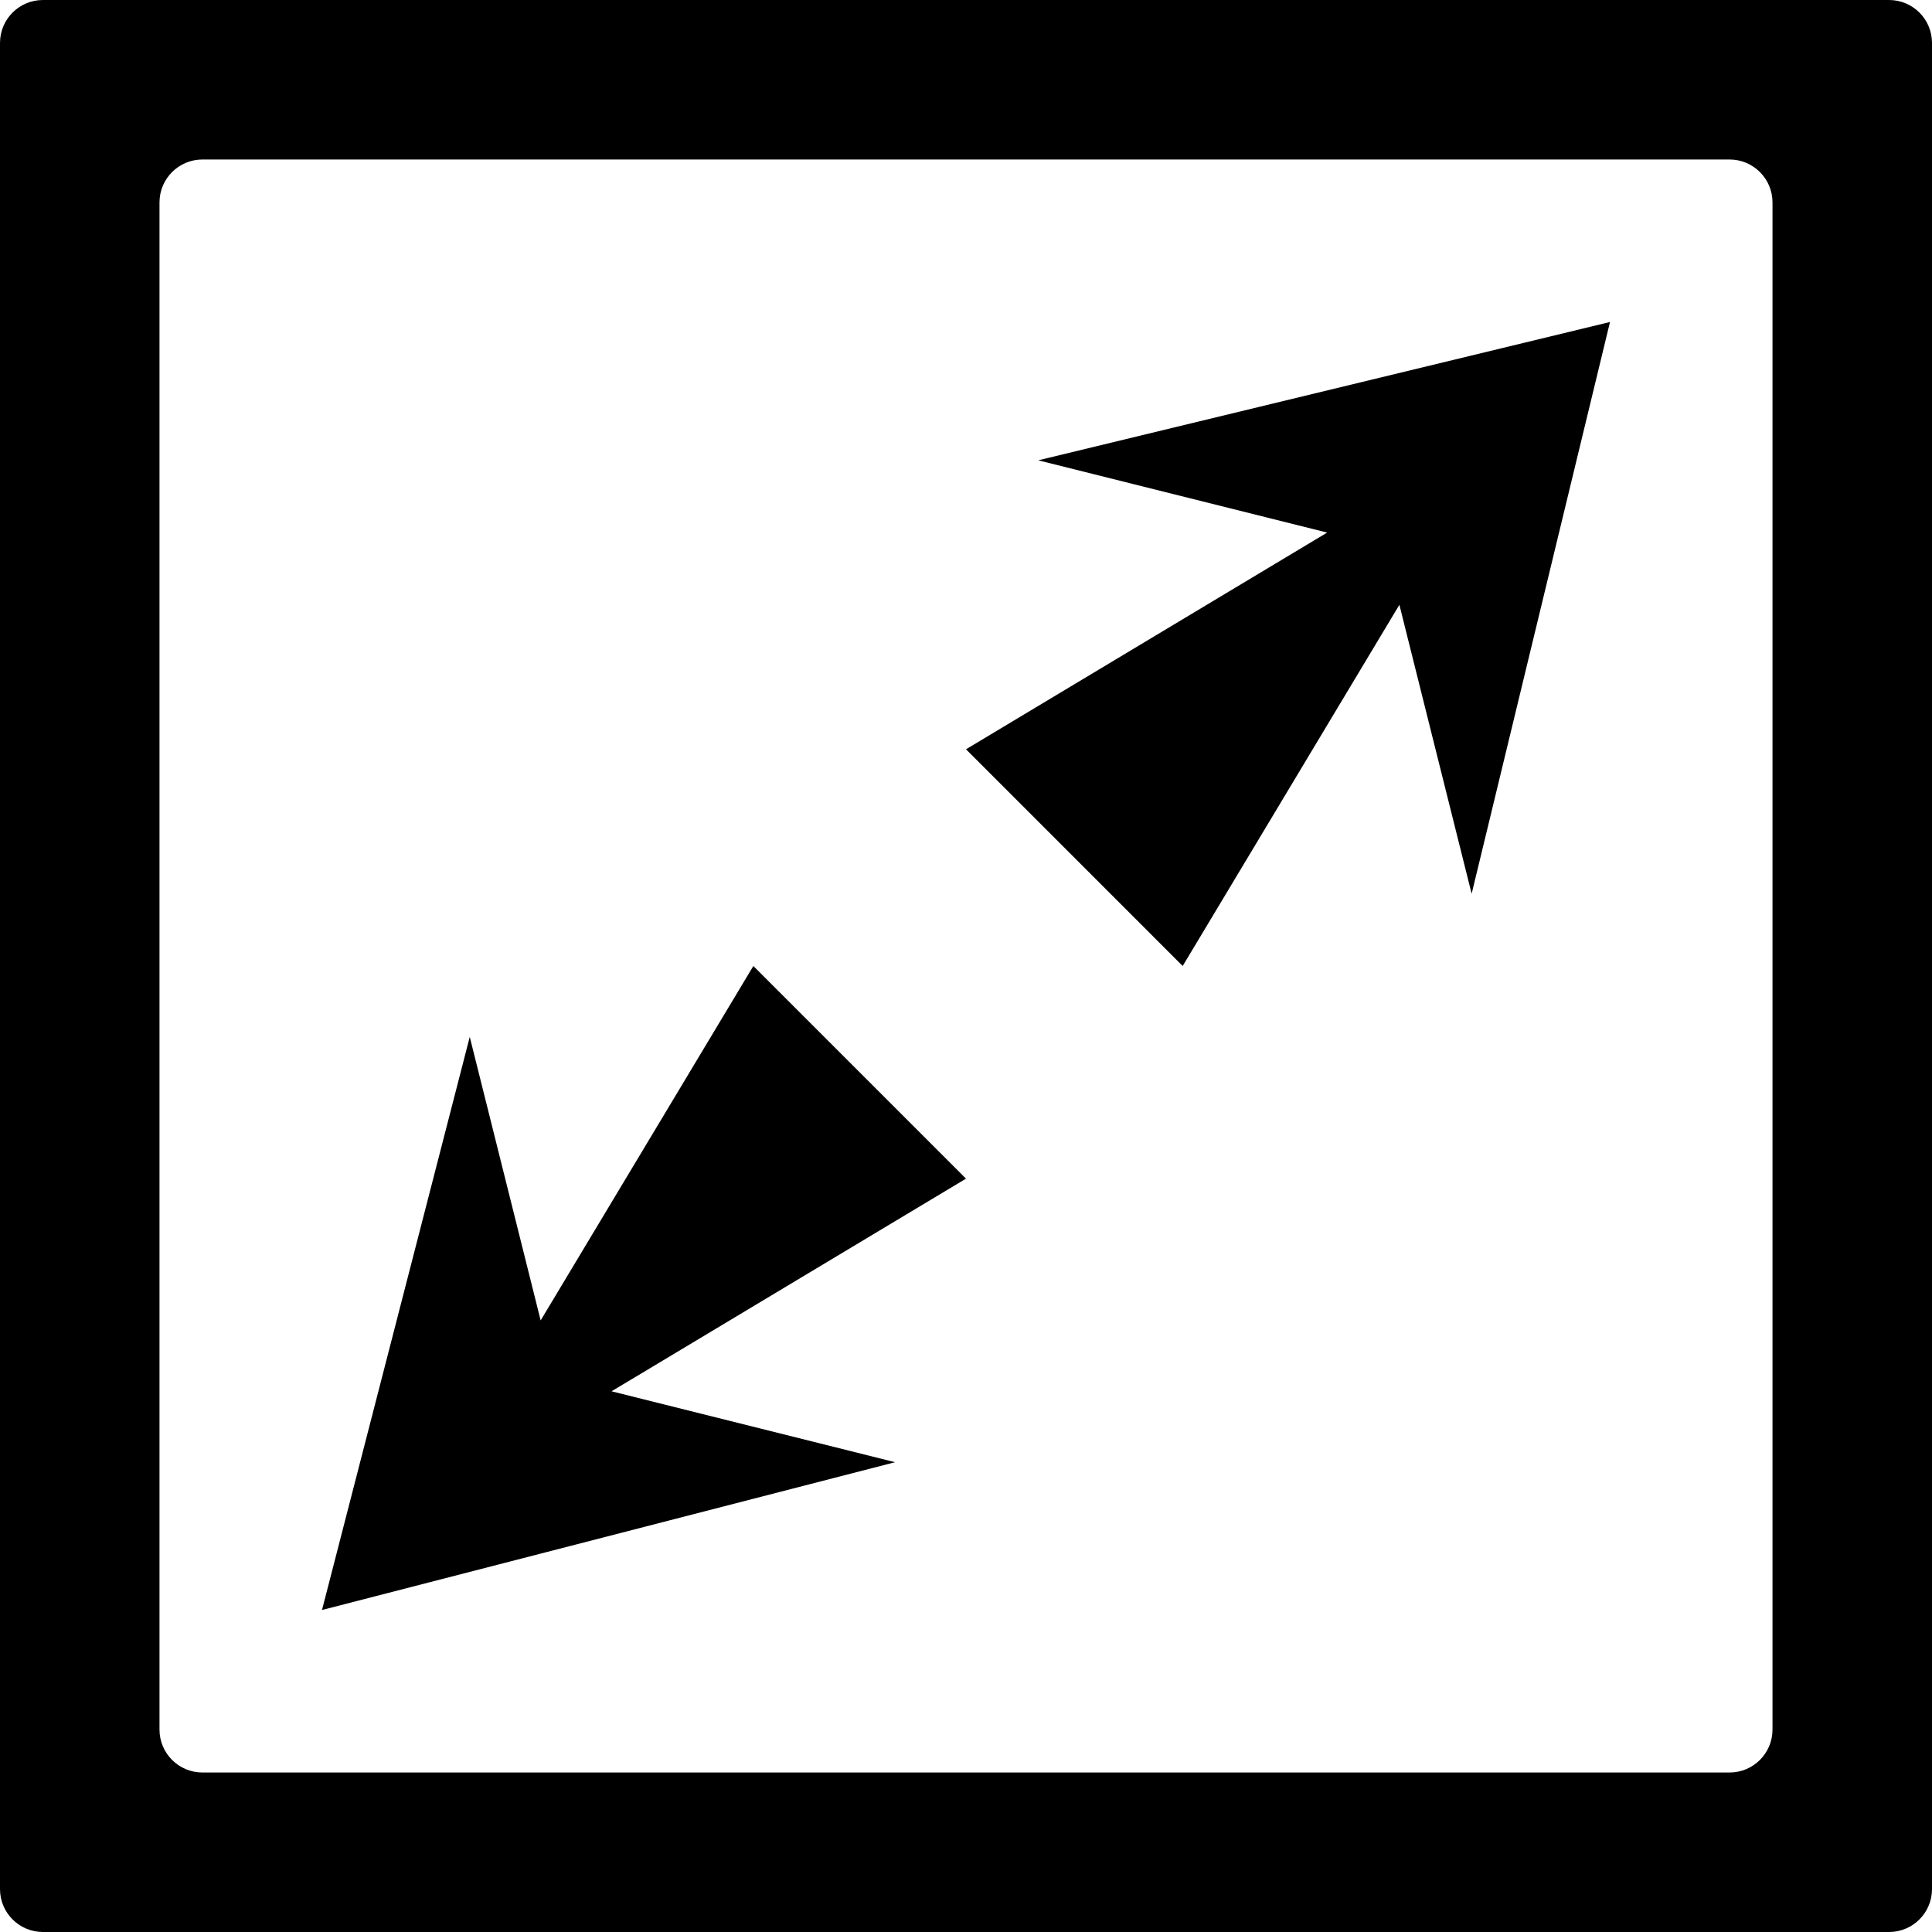 <svg width="90" height="90" viewBox="0 0 90 90" fill="none" xmlns="http://www.w3.org/2000/svg">
<path d="M2 0C0.895 0 0 0.895 0 2V3.715V88C0 89.105 0.895 90 2 90H88C89.105 90 90 89.105 90 88V2C90 0.895 89.105 0 88 0H2ZM7.43 9.43C7.43 8.325 8.325 7.43 9.43 7.43H80.57C81.675 7.43 82.57 8.325 82.57 9.43V80.57C82.57 81.675 81.675 82.57 80.57 82.57H9.43C8.325 82.57 7.43 81.675 7.43 80.57V9.43ZM75 15L48.365 21.443L61.824 24.809L45 34.904L55.094 45L65.189 28.174L68.555 41.635L75 15ZM35.094 45L25.186 61.51L21.883 48.303L15 75L41.697 68.115L28.488 64.812L45 54.906L35.094 45Z" fill="black"/>
</svg>
